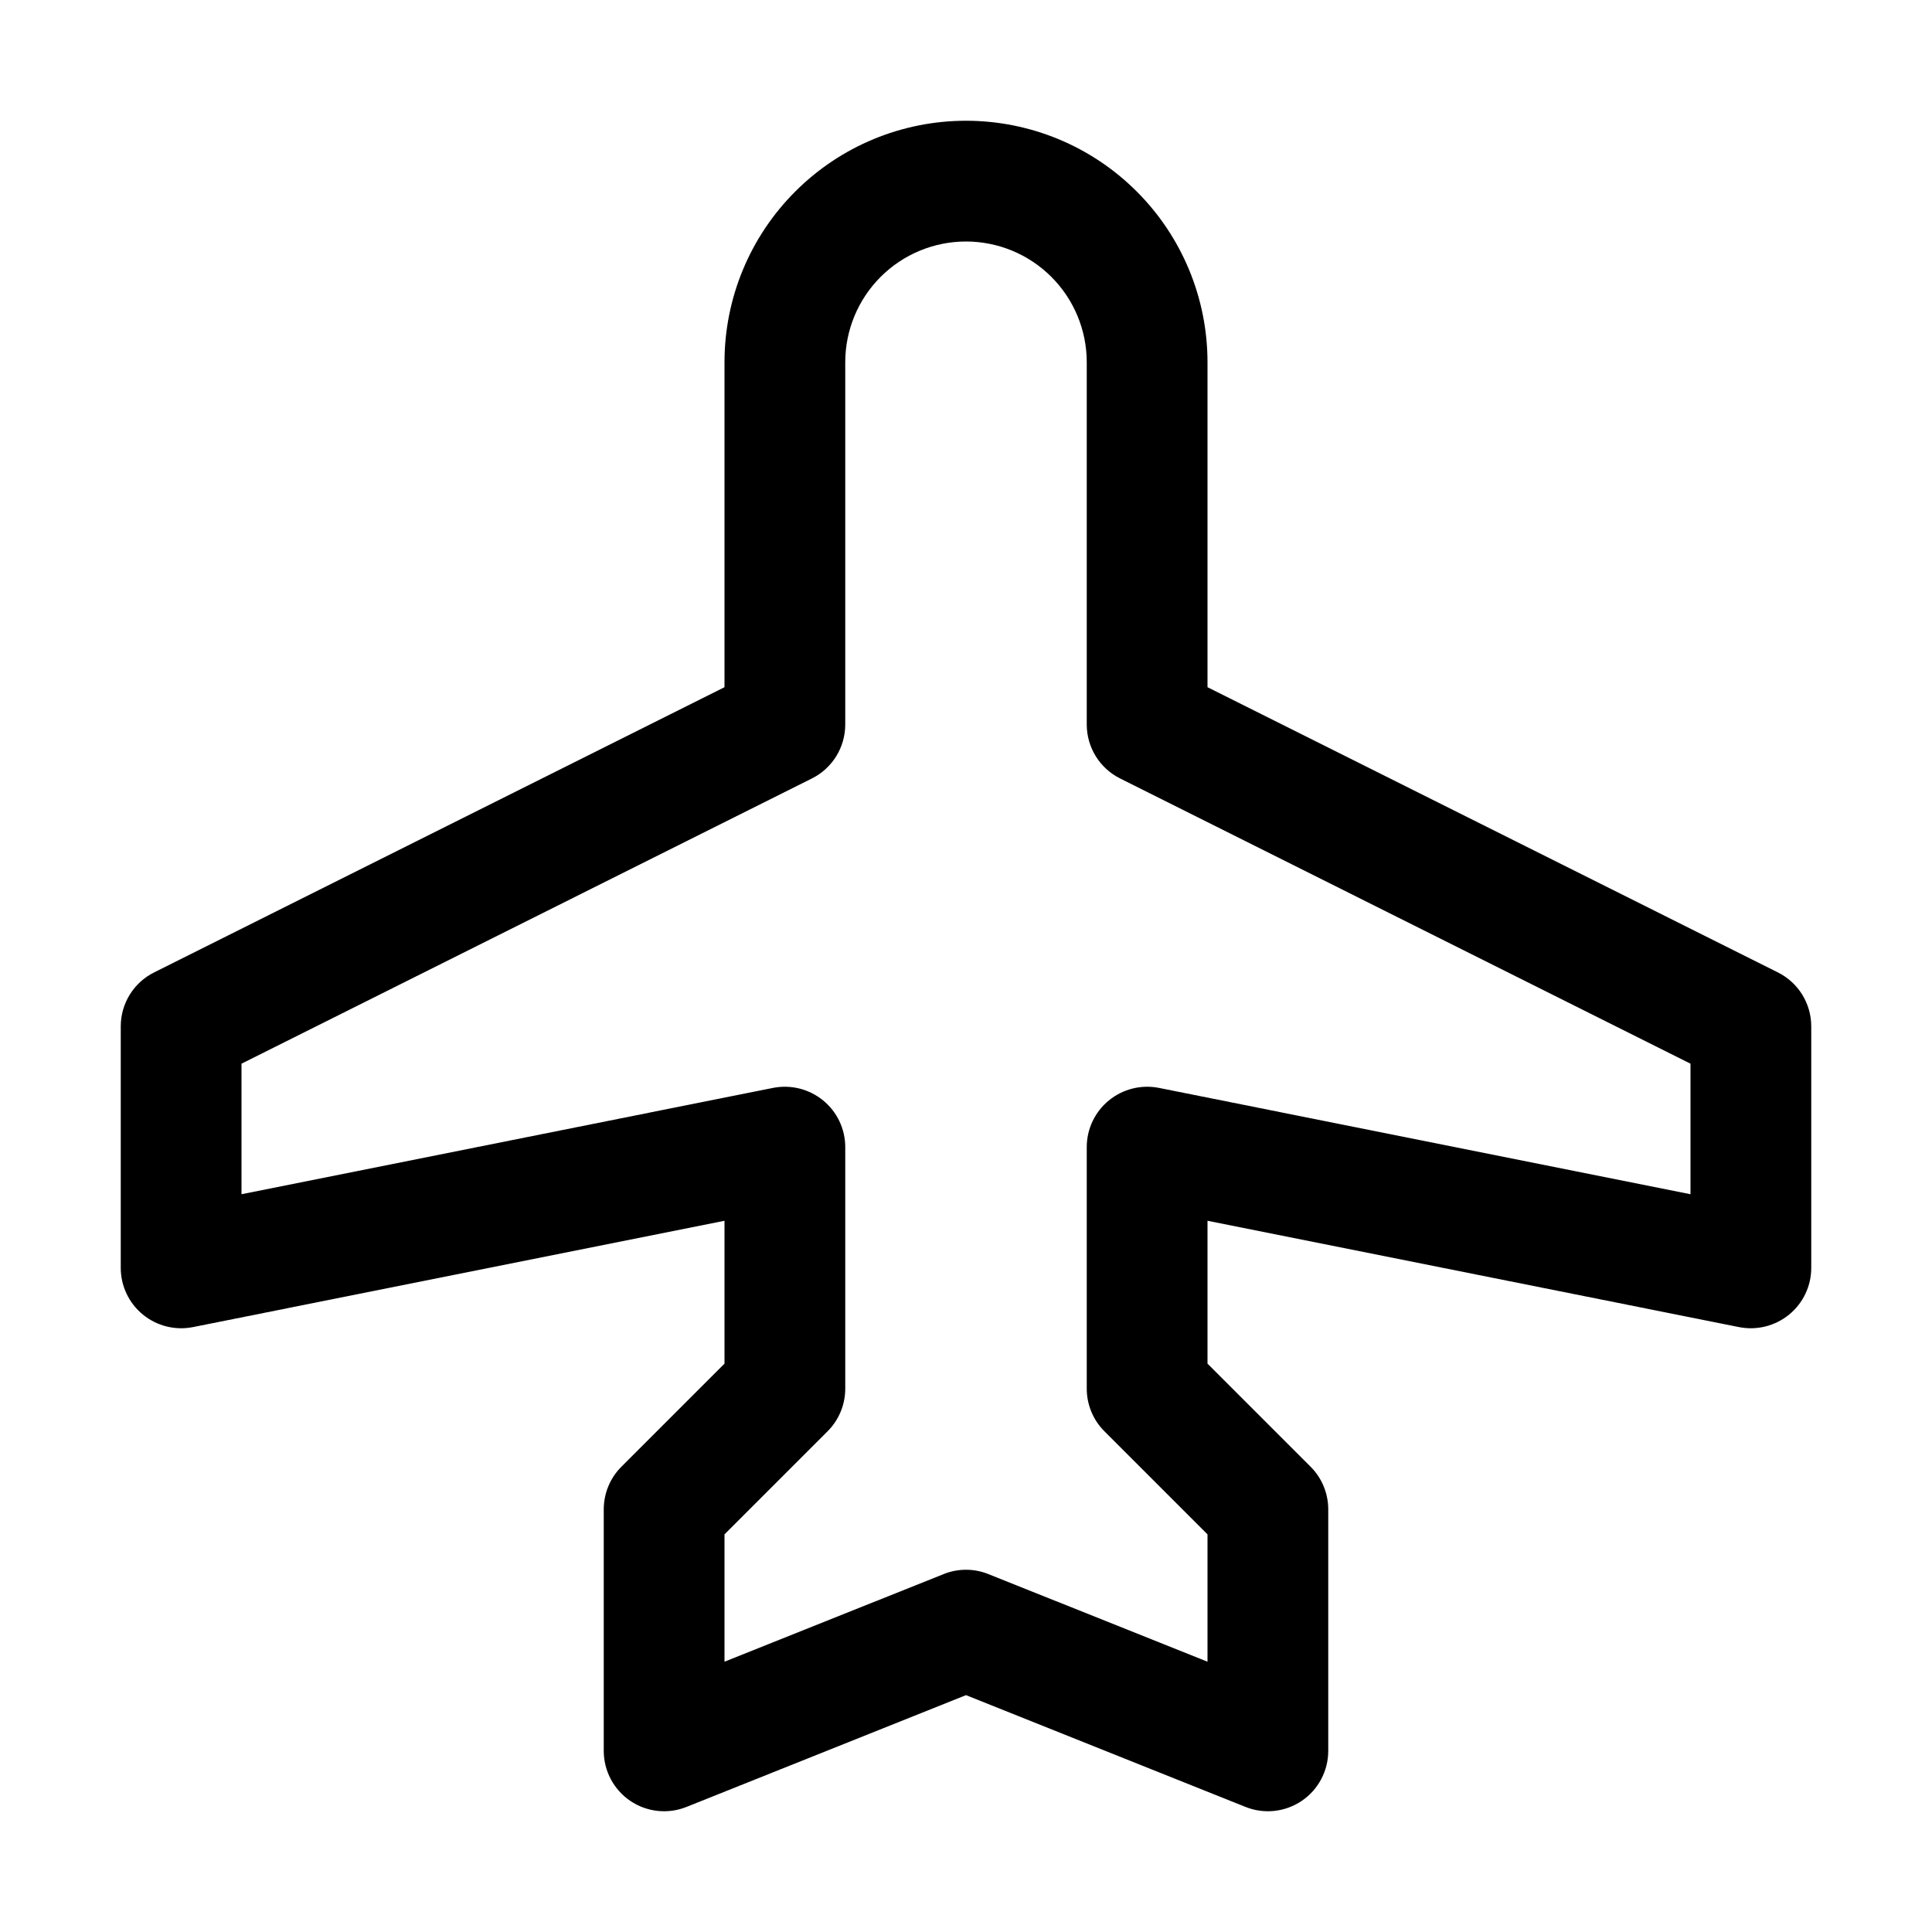 <svg width="32" height="32" viewBox="0 0 32 32" fill="none" xmlns="http://www.w3.org/2000/svg">
<path fill-rule="evenodd" clip-rule="evenodd" d="M16 4C15.47 4 14.961 4.211 14.586 4.586C14.211 4.961 14 5.47 14 6V12C14 12.379 13.786 12.725 13.447 12.894L4 17.618V19.78L12.804 18.019C13.098 17.961 13.402 18.037 13.634 18.227C13.866 18.417 14 18.7 14 19V23C14 23.265 13.895 23.52 13.707 23.707L12 25.414V27.523L15.629 26.072C15.867 25.976 16.133 25.976 16.371 26.072L20 27.523V25.414L18.293 23.707C18.105 23.52 18 23.265 18 23V19C18 18.7 18.134 18.417 18.366 18.227C18.598 18.037 18.902 17.961 19.196 18.019L28 19.78V17.618L18.553 12.894C18.214 12.725 18 12.379 18 12V6C18 5.47 17.789 4.961 17.414 4.586C17.039 4.211 16.53 4 16 4ZM13.172 3.172C13.922 2.421 14.939 2 16 2C17.061 2 18.078 2.421 18.828 3.172C19.579 3.922 20 4.939 20 6V11.382L29.447 16.106C29.786 16.275 30 16.621 30 17V21C30 21.3 29.866 21.583 29.634 21.773C29.402 21.963 29.098 22.039 28.804 21.981L20 20.22V22.586L21.707 24.293C21.895 24.48 22 24.735 22 25V29C22 29.332 21.835 29.642 21.561 29.828C21.286 30.014 20.937 30.052 20.629 29.928L16 28.077L11.371 29.928C11.063 30.052 10.714 30.014 10.439 29.828C10.165 29.642 10 29.332 10 29V25C10 24.735 10.105 24.48 10.293 24.293L12 22.586V20.22L3.196 21.981C2.902 22.039 2.598 21.963 2.366 21.773C2.134 21.583 2 21.3 2 21V17C2 16.621 2.214 16.275 2.553 16.106L12 11.382V6C12 4.939 12.421 3.922 13.172 3.172Z" fill="black"/>
</svg>
